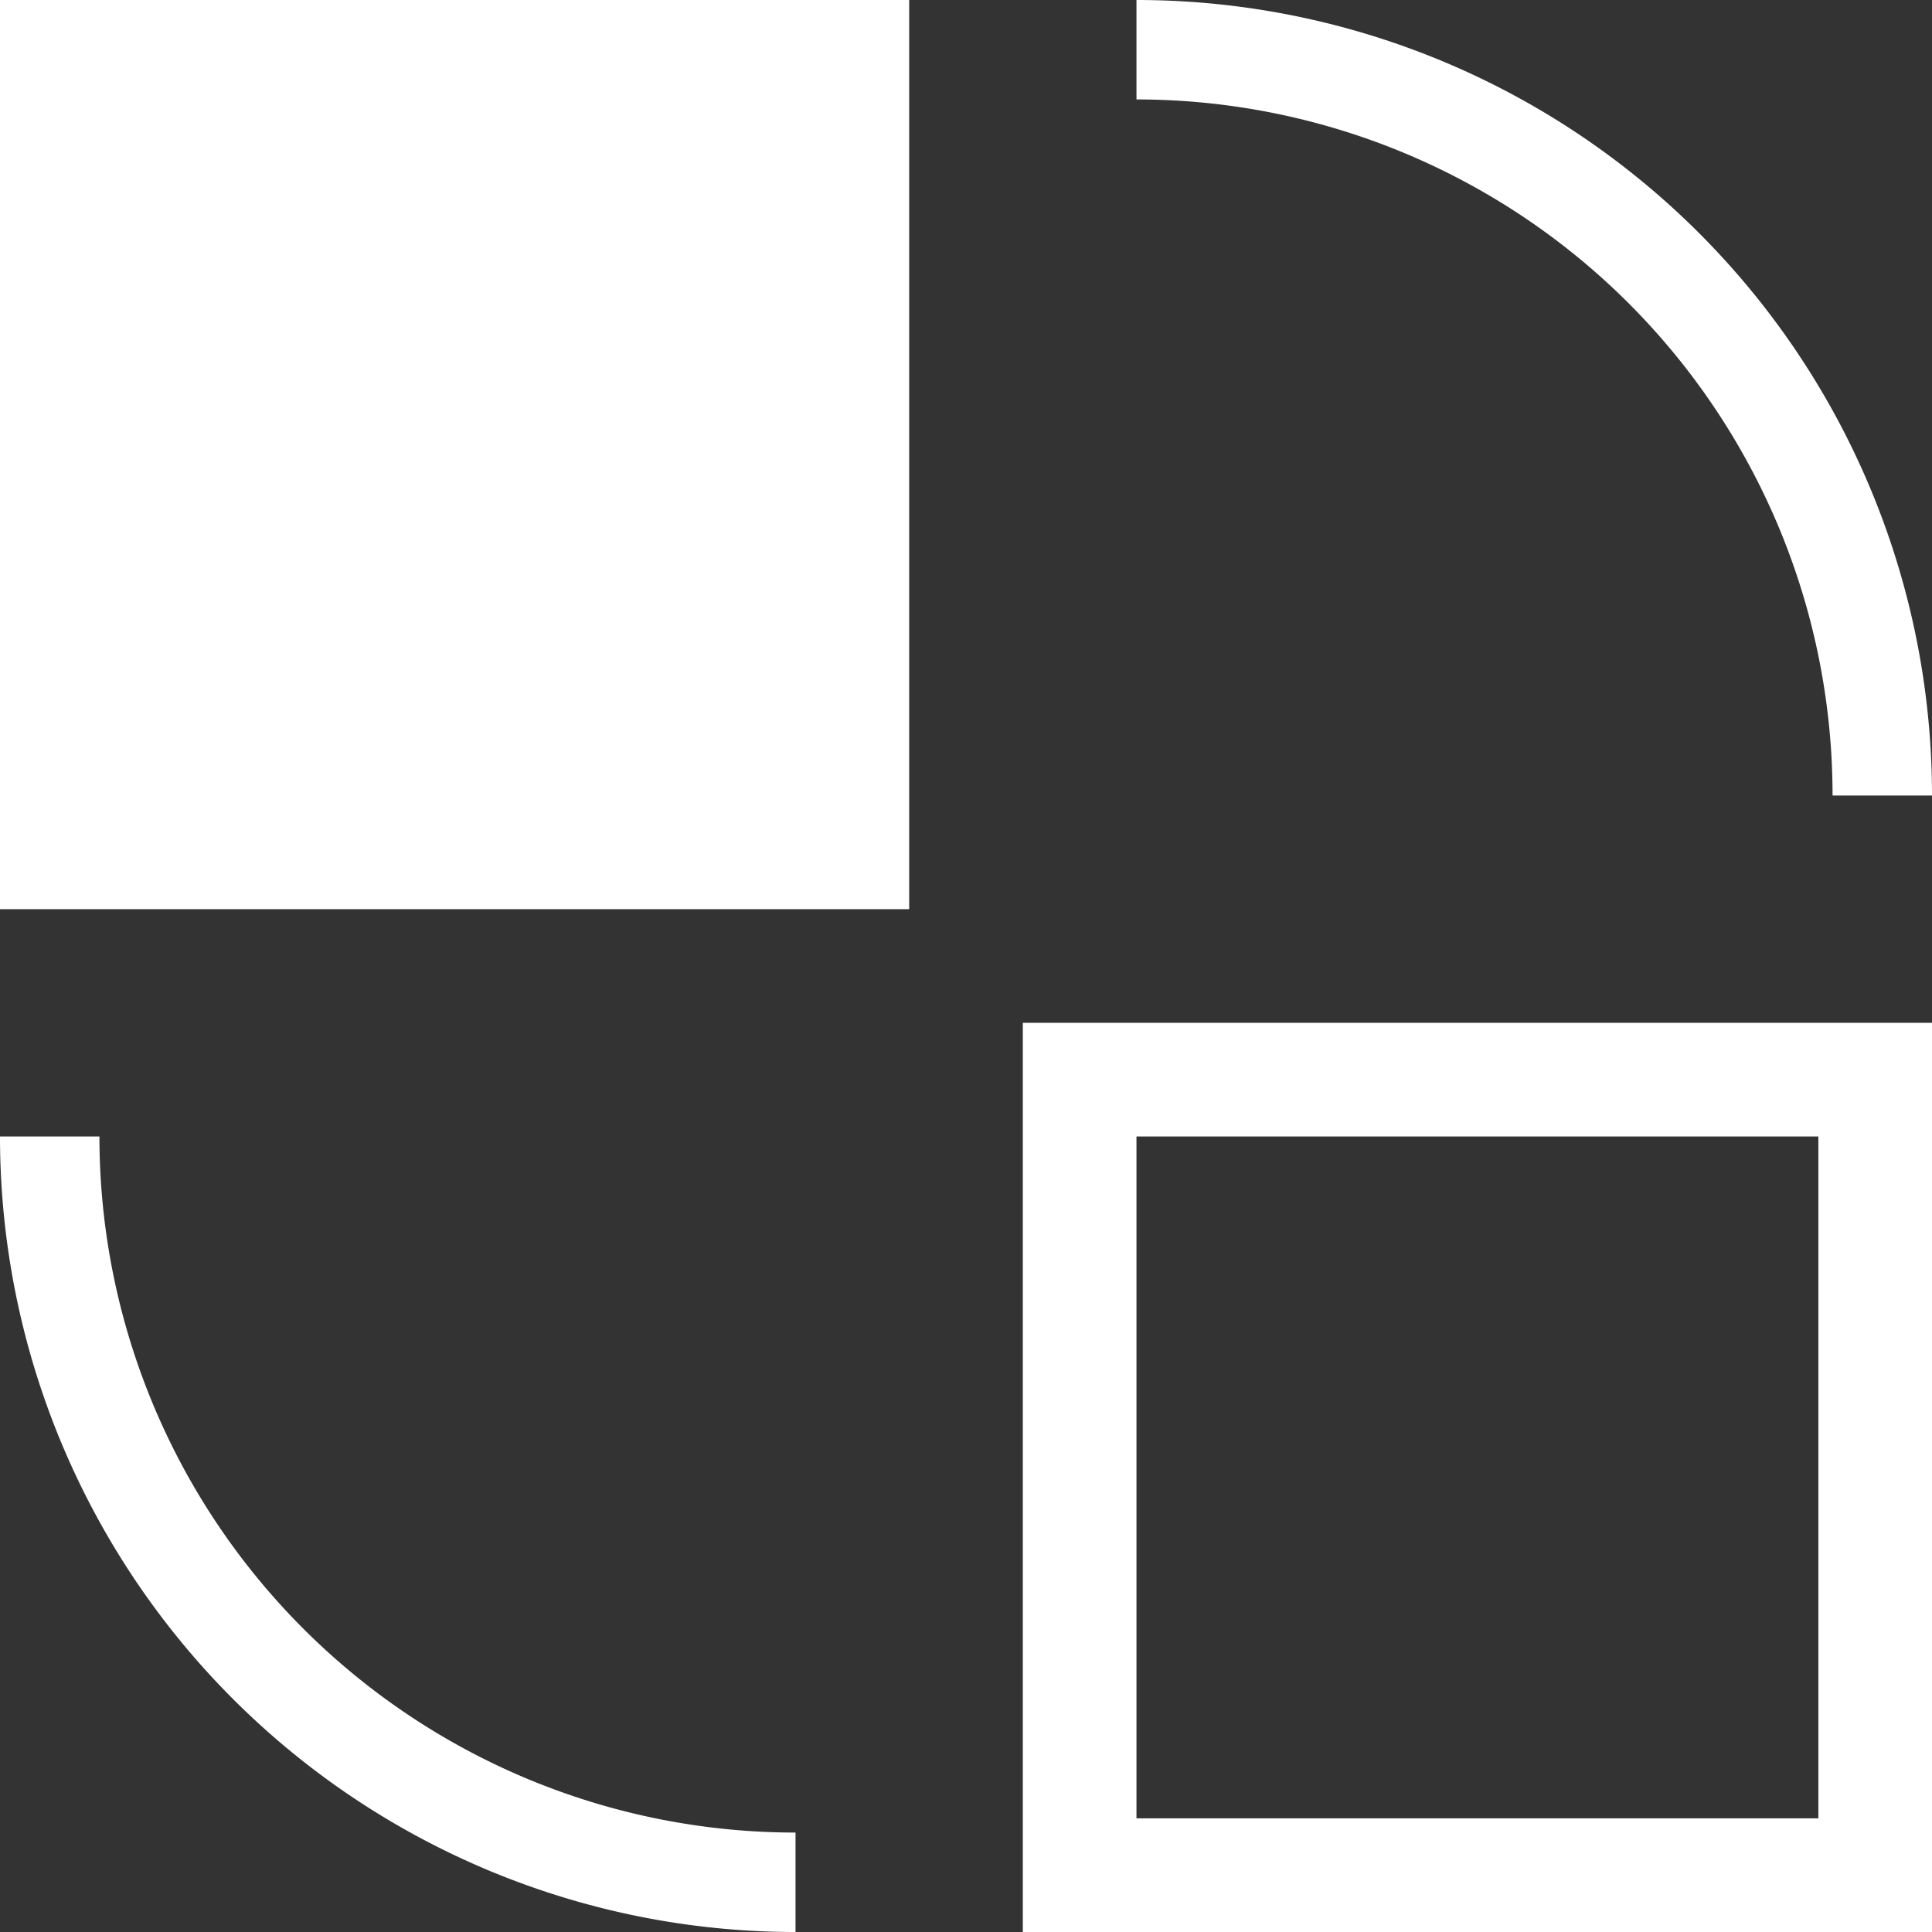 <svg xmlns="http://www.w3.org/2000/svg" width="17" height="17" viewBox="0 0 17 17">
    <rect x="0" y="0" width="17" height="17" fill="#333333" stroke="none"/>
    <g fill="#FFF" fill-rule="evenodd">
        <path fill-rule="nonzero" d="M0 0h8v8H0z"/>
        <path d="M7 17v-.875A6.125 6.125 0 0 1 .875 10H0a7 7 0 0 0 7 7zM10 0v.875A6.125 6.125 0 0 1 16.125 7H17a7 7 0 0 0-7-7zM9 9h8v8H9V9zm1 1v6h6v-6h-6z"/>
    </g>
</svg>
